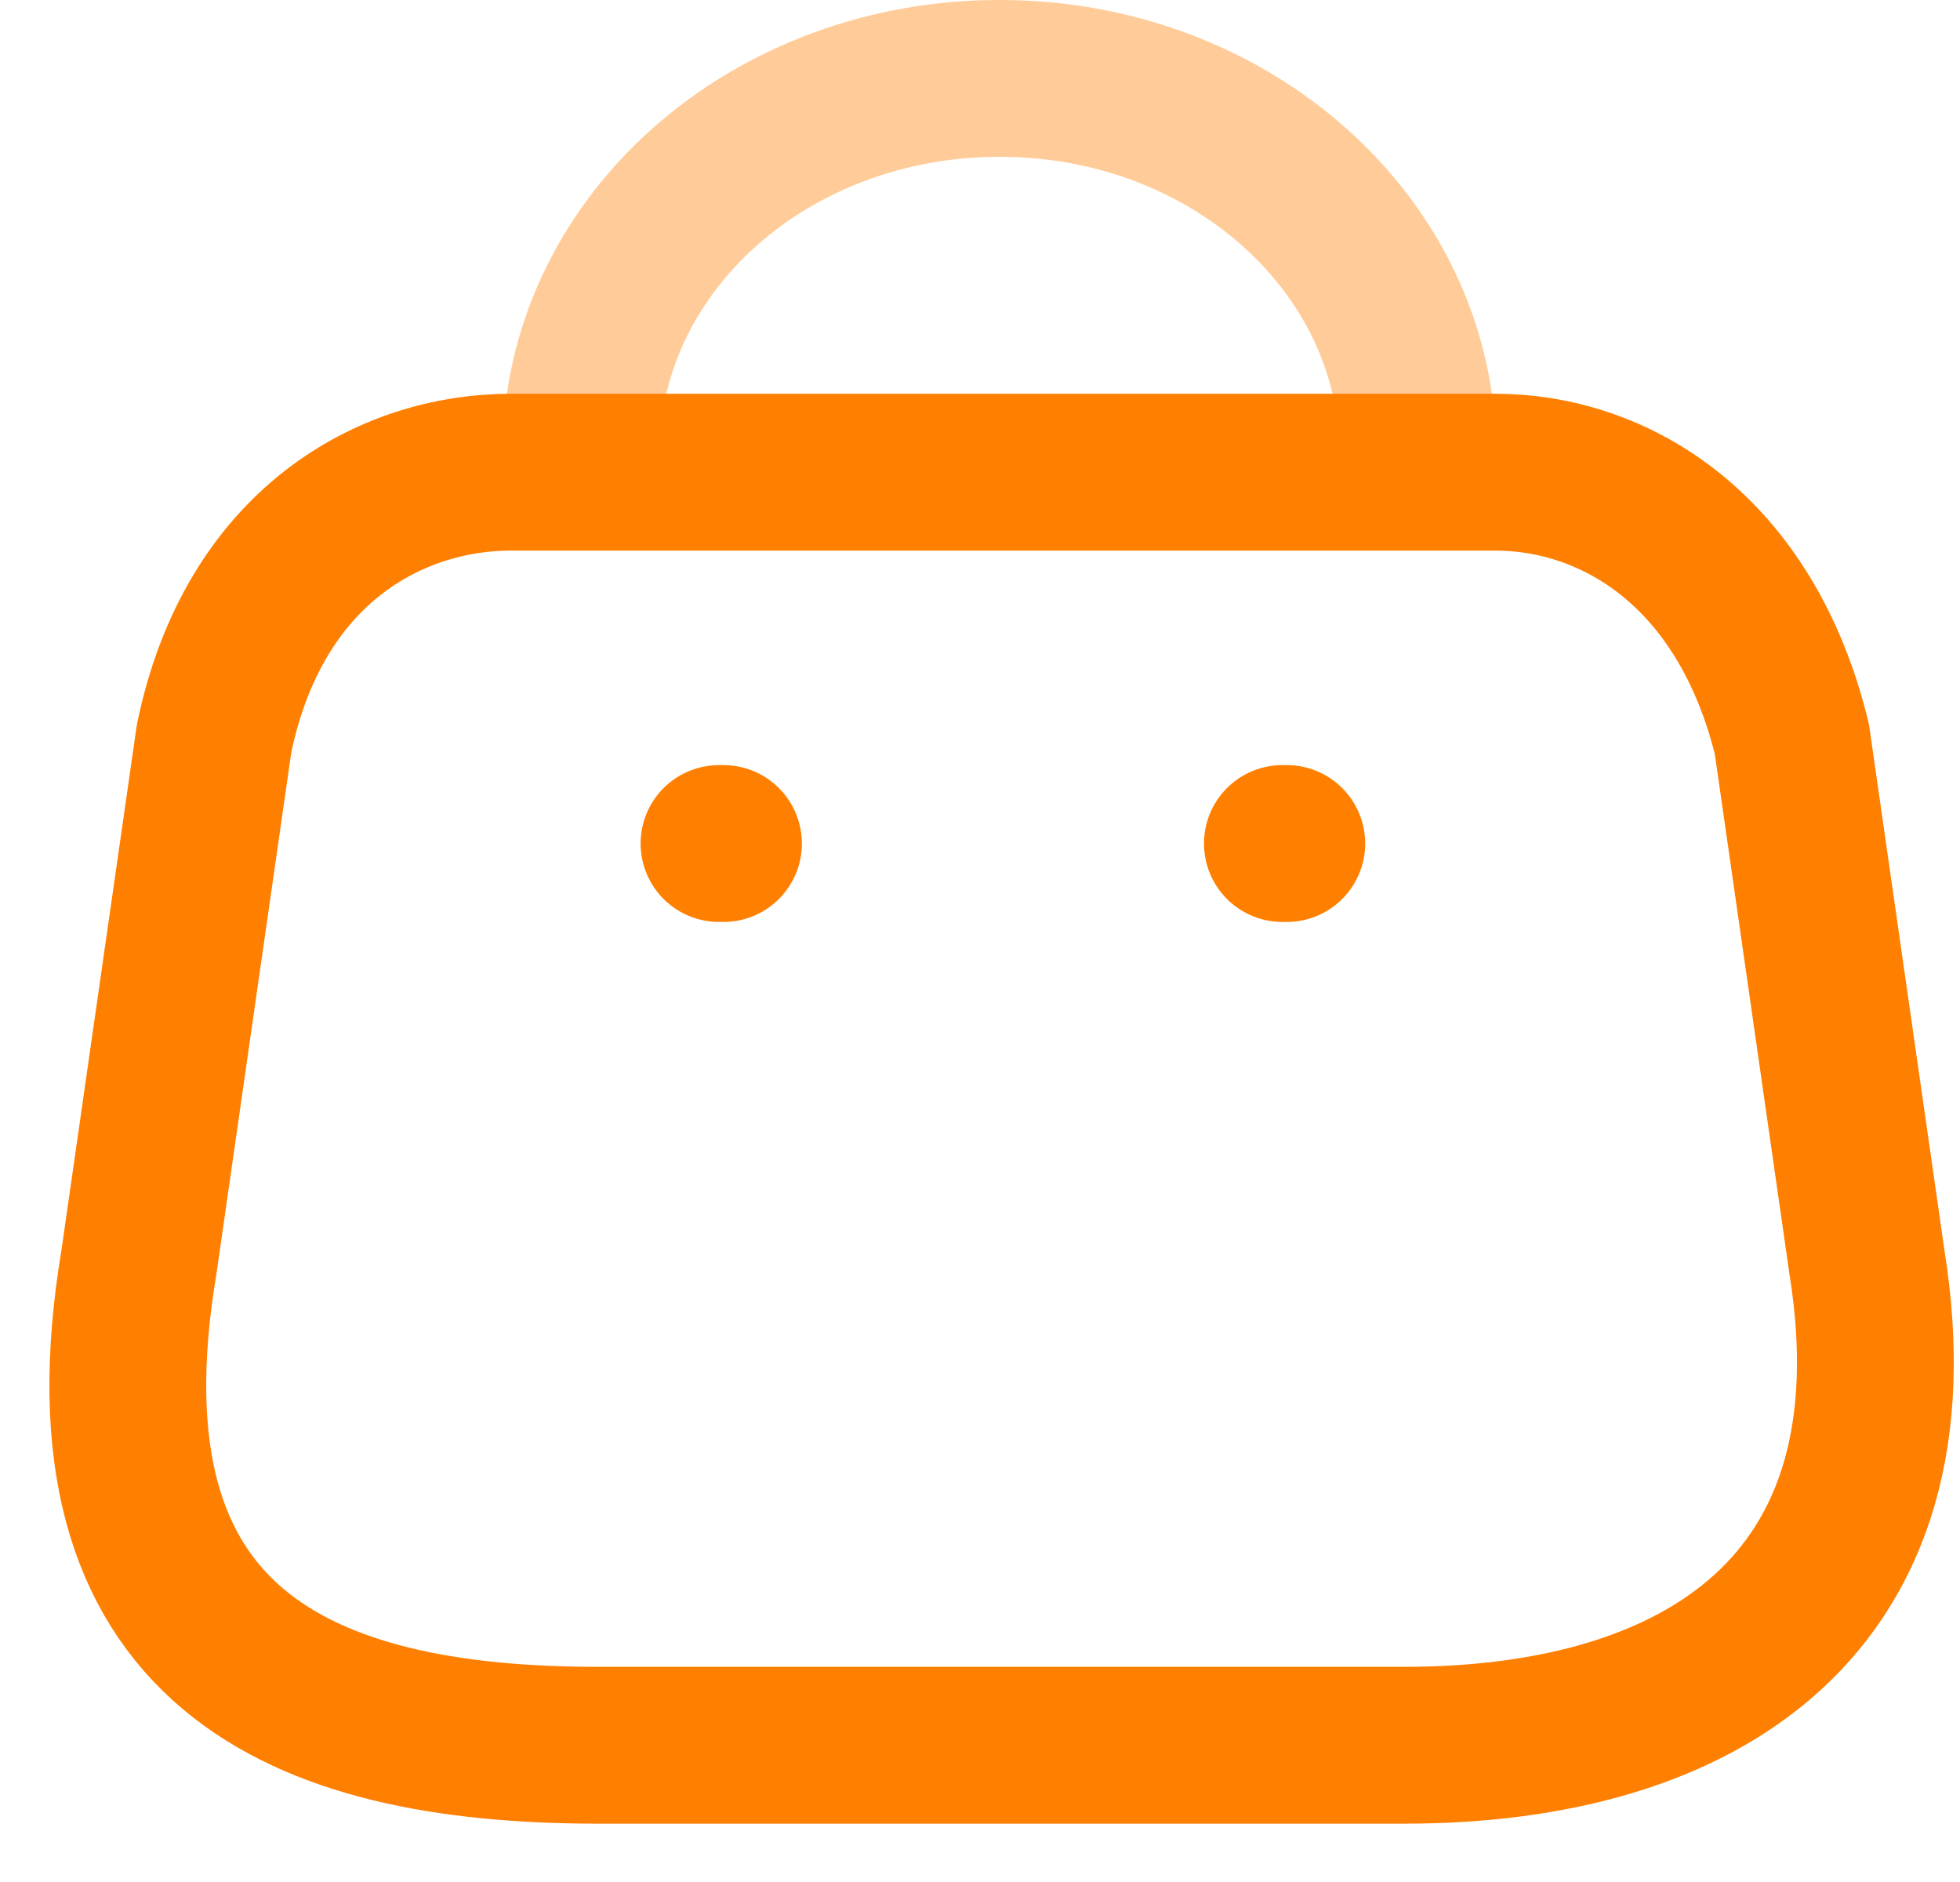 <svg width="25" height="24" viewBox="0 0 25 24" fill="none" xmlns="http://www.w3.org/2000/svg">
<path fill-rule="evenodd" clip-rule="evenodd" d="M17.914 22.256H7.626C3.847 22.256 0.947 21.031 1.771 16.102L2.73 9.421C3.237 6.962 4.986 6.021 6.52 6.021H19.064C20.621 6.021 22.268 7.033 22.855 9.421L23.814 16.102C24.513 20.474 21.693 22.256 17.914 22.256Z" stroke="#FF7F00" stroke-width="2" stroke-linecap="round" stroke-linejoin="round"/>
<path opacity="0.4" d="M18.083 5.778C18.083 3.139 15.699 1 12.758 1C11.342 0.995 9.982 1.496 8.979 2.392C7.975 3.289 7.411 4.507 7.411 5.778" stroke="#FF7F00" stroke-width="2" stroke-linecap="round" stroke-linejoin="round"/>
<path d="M16.413 10.757H16.357" stroke="#FF7F00" stroke-width="2" stroke-linecap="round" stroke-linejoin="round"/>
<path d="M9.228 10.757H9.171" stroke="#FF7F00" stroke-width="2" stroke-linecap="round" stroke-linejoin="round"/>
</svg>
